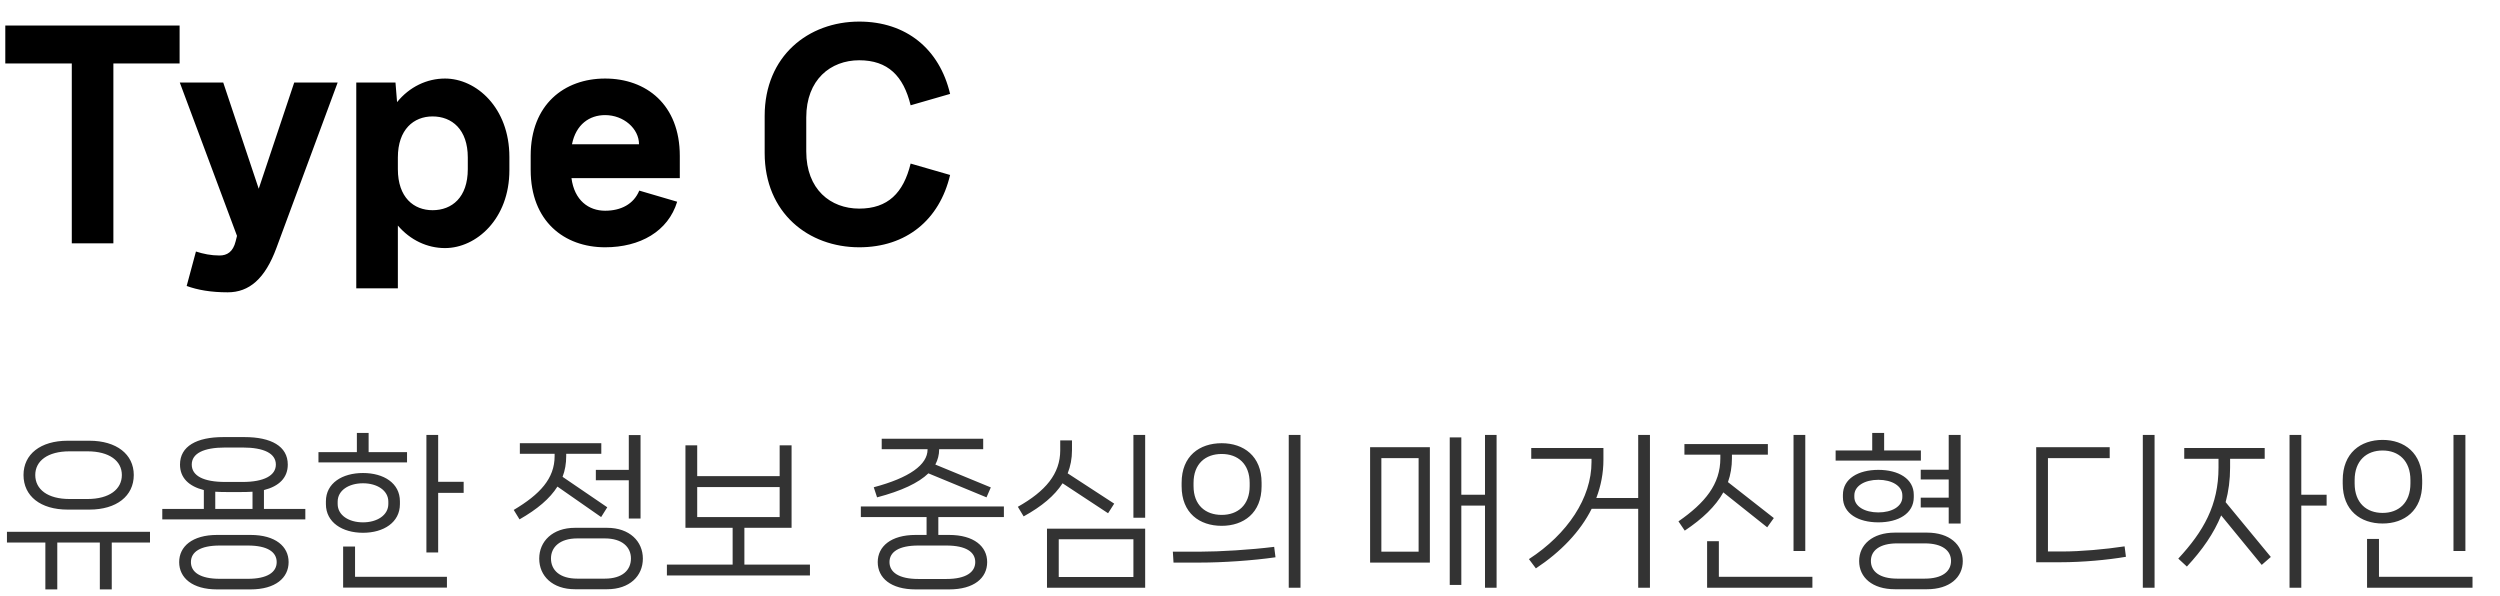 <svg width="151" height="36" viewBox="0 0 151 36" fill="none" xmlns="http://www.w3.org/2000/svg">
<path d="M0.32 1.544V3.832H4.336V14.696H6.848V3.832H10.848V1.544H0.32ZM14.315 14.248L14.235 14.568C14.075 15.224 13.707 15.432 13.259 15.432C12.747 15.432 12.283 15.336 11.835 15.192L11.275 17.272C11.931 17.512 12.731 17.656 13.755 17.656C15.051 17.656 16.011 16.84 16.699 14.968L20.395 4.984H17.771L15.627 11.4L13.483 4.984H10.859L14.315 14.248ZM26.879 4.744C25.791 4.744 24.735 5.24 23.983 6.168L23.887 4.984H21.519V17.416H24.031V13.624C24.783 14.504 25.807 14.984 26.879 14.984C28.767 14.984 30.767 13.224 30.767 10.28V9.48C30.767 6.504 28.767 4.744 26.879 4.744ZM28.255 10.216C28.255 11.928 27.295 12.696 26.127 12.696C24.991 12.696 24.031 11.928 24.031 10.216V9.512C24.031 7.816 24.991 7.032 26.127 7.032C27.295 7.032 28.255 7.816 28.255 9.512V10.216ZM41.06 9.416C41.06 6.312 39.029 4.744 36.548 4.744C34.084 4.744 32.053 6.312 32.053 9.4V10.264C32.053 13.368 34.084 14.936 36.548 14.936C38.66 14.936 40.356 13.976 40.901 12.184L38.612 11.512C38.276 12.328 37.508 12.728 36.548 12.728C35.556 12.728 34.693 12.104 34.517 10.76H41.06V9.416ZM34.548 8.712C34.788 7.512 35.605 6.952 36.548 6.952C37.669 6.952 38.596 7.768 38.596 8.712H34.548ZM51.898 14.936C54.73 14.936 56.746 13.288 57.386 10.568L55.002 9.88C54.57 11.656 53.626 12.6 51.898 12.6C50.17 12.6 48.698 11.448 48.698 9.144V7.096C48.698 4.808 50.17 3.64 51.898 3.64C53.626 3.64 54.57 4.584 55.002 6.36L57.386 5.672C56.746 2.952 54.73 1.304 51.898 1.304C48.826 1.304 46.186 3.384 46.186 7V9.24C46.186 12.872 48.842 14.936 51.898 14.936Z" fill="black"/>
<path d="M5.4 30.78C7.04 30.78 8.08 29.96 8.08 28.69C8.08 27.44 7.04 26.62 5.4 26.62H4.09C2.44 26.62 1.42 27.44 1.42 28.69C1.42 29.96 2.44 30.78 4.09 30.78H5.4ZM5.28 27.26C6.61 27.26 7.36 27.84 7.36 28.69C7.36 29.55 6.61 30.14 5.28 30.14H4.2C2.88 30.14 2.13 29.56 2.13 28.69C2.13 27.84 2.88 27.26 4.2 27.26H5.28ZM0.42 32.12V32.77H2.74V35.6H3.46V32.77H6.03V35.6H6.75V32.77H9.06V32.12H0.42ZM15.942 29.6C16.852 29.37 17.382 28.86 17.382 28.06C17.382 26.95 16.372 26.4 14.772 26.4H13.482C11.882 26.4 10.872 26.95 10.872 28.06C10.872 28.86 11.402 29.37 12.312 29.6V30.74H9.802V31.37H18.442V30.74H15.942V29.6ZM11.582 28.06C11.582 27.39 12.292 27.03 13.602 27.03H14.652C15.952 27.03 16.662 27.39 16.662 28.06C16.662 28.72 15.952 29.11 14.652 29.11H13.602C12.292 29.11 11.582 28.74 11.582 28.06ZM13.002 29.7C13.152 29.73 15.102 29.73 15.252 29.7V30.74H13.002V29.7ZM13.112 32.31C11.612 32.31 10.822 33.01 10.822 33.95C10.822 34.9 11.612 35.6 13.112 35.6H15.132C16.642 35.6 17.432 34.9 17.432 33.95C17.432 33.01 16.642 32.31 15.132 32.31H13.112ZM13.272 34.96C12.092 34.96 11.532 34.56 11.532 33.95C11.532 33.34 12.092 32.95 13.272 32.95H14.972C16.152 32.95 16.712 33.34 16.712 33.95C16.712 34.56 16.152 34.96 14.972 34.96H13.272ZM22.265 27.31V26.15H21.555V27.31H19.235V27.93H24.585V27.31H22.265ZM26.465 26.27H25.755V33.37H26.465V29.77H28.005V29.1H26.465V26.27ZM24.155 30.28C24.155 29.18 23.175 28.57 21.925 28.57C20.675 28.57 19.685 29.18 19.685 30.28V30.45C19.685 31.55 20.675 32.18 21.925 32.18C23.175 32.18 24.155 31.55 24.155 30.45V30.28ZM20.395 30.3C20.395 29.62 21.065 29.19 21.925 29.19C22.775 29.19 23.455 29.62 23.455 30.3V30.44C23.455 31.12 22.775 31.55 21.925 31.55C21.065 31.55 20.395 31.12 20.395 30.44V30.3ZM20.725 33.01V35.49H26.995V34.84H21.445V33.01H20.725ZM35.989 29.01H37.979V31.32H38.689V26.28H37.979V28.38H35.989V29.01ZM36.309 31.23L36.679 30.64L33.979 28.8C34.129 28.41 34.199 28 34.199 27.55V27.41H36.319V26.77H31.399V27.41H33.499V27.55C33.499 28.91 32.609 29.86 31.029 30.8L31.379 31.37C32.449 30.76 33.209 30.12 33.669 29.39L36.309 31.23ZM34.729 31.88C33.369 31.88 32.569 32.7 32.569 33.74C32.569 34.79 33.369 35.59 34.729 35.59H36.669C38.029 35.59 38.829 34.79 38.829 33.74C38.829 32.7 38.029 31.88 36.669 31.88H34.729ZM34.869 34.95C33.799 34.95 33.279 34.43 33.279 33.73C33.279 33.06 33.799 32.52 34.869 32.52H36.529C37.599 32.52 38.109 33.06 38.109 33.73C38.109 34.43 37.599 34.95 36.529 34.95H34.869ZM44.961 31.88H47.811V26.9H47.091V28.76H42.111V26.9H41.401V31.88H44.251V34.1H40.281V34.76H48.921V34.1H44.961V31.88ZM47.091 29.42V31.23H42.111V29.42H47.091ZM52.975 30.04C54.455 29.65 55.475 29.17 56.075 28.59L59.585 30.04L59.845 29.44L56.495 28.06C56.645 27.77 56.725 27.47 56.725 27.14V27.13H59.385V26.5H53.255V27.13H56.025V27.15C56.025 28.07 54.925 28.86 52.775 29.43L52.975 30.04ZM60.635 30.59H51.995V31.23H55.965V32.31H55.305C53.805 32.31 53.015 33.01 53.015 33.95C53.015 34.91 53.805 35.6 55.305 35.6H57.325C58.835 35.6 59.625 34.91 59.625 33.95C59.625 33.01 58.835 32.31 57.325 32.31H56.675V31.23H60.635V30.59ZM58.905 33.95C58.905 34.56 58.345 34.97 57.165 34.97H55.465C54.285 34.97 53.725 34.56 53.725 33.95C53.725 33.34 54.285 32.95 55.465 32.95H57.165C58.345 32.95 58.905 33.34 58.905 33.95ZM68.458 31.27H69.168V26.27H68.458V31.27ZM66.928 31L67.298 30.42L64.488 28.59C64.658 28.16 64.748 27.7 64.748 27.2V26.6H64.038V27.2C64.038 28.62 63.148 29.67 61.478 30.61L61.828 31.19C62.918 30.59 63.698 29.94 64.178 29.19L66.928 31ZM69.168 35.5V31.93H63.238V35.5H69.168ZM68.458 32.57V34.85H63.948V32.57H68.458ZM78.55 35.5V26.27H77.84V35.5H78.55ZM73.79 31.76C75.11 31.76 76.2 30.99 76.2 29.37V29.16C76.2 27.54 75.11 26.77 73.79 26.77C72.45 26.77 71.37 27.54 71.37 29.16V29.37C71.37 30.99 72.45 31.76 73.79 31.76ZM73.79 31.1C72.81 31.1 72.09 30.51 72.09 29.36V29.17C72.09 28.01 72.81 27.42 73.79 27.42C74.76 27.42 75.48 28.01 75.48 29.17V29.36C75.48 30.51 74.76 31.1 73.79 31.1ZM72.48 33.98C73.84 33.98 75.65 33.86 77.04 33.66L76.96 33.03C75.51 33.21 73.66 33.32 72.52 33.32H70.84L70.88 33.98H72.48ZM89.694 29.88H88.264V26.42H87.564V35.33H88.264V30.54H89.694V35.5H90.394V26.27H89.694V29.88ZM86.364 33.98V27.01H82.754V33.98H86.364ZM85.684 27.67V33.32H83.434V27.67H85.684ZM98.947 30.08H96.417C96.697 29.35 96.847 28.57 96.847 27.77V27.06H92.487V27.71H96.127V27.91C96.127 30.07 94.687 32.25 92.347 33.77L92.767 34.33C94.277 33.33 95.447 32.11 96.137 30.73H98.947V35.5H99.657V26.27H98.947V30.08ZM108.329 26.27V33.28H109.039V26.27H108.329ZM106.739 31.85L107.139 31.29L104.369 29.12C104.529 28.67 104.609 28.19 104.609 27.68V27.46H106.779V26.82H101.739V27.46H103.909V27.68C103.909 29.25 102.989 30.37 101.379 31.49L101.759 32.05C102.839 31.33 103.619 30.58 104.089 29.74L106.739 31.85ZM103.819 32.69H103.109V35.5H109.469V34.84H103.819V32.69ZM113.802 27.21V26.15H113.082V27.21H110.872V27.82H116.022V27.21H113.802ZM116.012 28.96H117.702V30.06H116.012V30.65H117.702V31.62H118.422V26.27H117.702V28.37H116.012V28.96ZM115.592 29.89C115.592 28.91 114.662 28.38 113.452 28.38C112.242 28.38 111.312 28.91 111.312 29.89V30.03C111.312 31.02 112.242 31.55 113.452 31.55C114.662 31.55 115.592 31.02 115.592 30.03V29.89ZM112.002 29.92C112.002 29.35 112.632 28.98 113.452 28.98C114.272 28.98 114.902 29.35 114.902 29.92V30.02C114.902 30.59 114.272 30.95 113.452 30.95C112.632 30.95 112.002 30.59 112.002 30.02V29.92ZM114.452 32.17C113.092 32.17 112.292 32.9 112.292 33.89C112.292 34.88 113.092 35.59 114.452 35.59H116.392C117.752 35.59 118.552 34.88 118.552 33.89C118.552 32.9 117.752 32.17 116.392 32.17H114.452ZM114.592 34.95C113.522 34.95 113.002 34.51 113.002 33.88C113.002 33.26 113.522 32.82 114.592 32.82H116.252C117.322 32.82 117.842 33.26 117.842 33.88C117.842 34.51 117.322 34.95 116.252 34.95H114.592ZM130.136 35.5V26.27H129.426V35.5H130.136ZM124.436 33.96C125.796 33.96 127.306 33.82 128.406 33.63L128.326 33C127.136 33.18 125.676 33.31 124.556 33.31H123.696V27.67H127.426V27.01H122.986V33.96H124.436ZM138.998 29.88V26.27H138.288V35.5H138.998V30.54H140.528V29.88H138.998ZM134.698 27.71H136.788V27.06H131.928V27.71H133.998V28.24C133.998 30.52 133.088 32.1 131.568 33.74L132.088 34.22C133.028 33.21 133.718 32.21 134.158 31.13L136.608 34.12L137.158 33.64L134.428 30.33C134.608 29.67 134.698 28.98 134.698 28.24V27.71ZM148.91 33.28V26.27H148.19V33.28H148.91ZM143.91 31.62C145.22 31.62 146.3 30.84 146.3 29.21V29C146.3 27.36 145.22 26.57 143.91 26.57C142.58 26.57 141.5 27.36 141.5 29V29.21C141.5 30.84 142.58 31.62 143.91 31.62ZM143.91 30.98C142.94 30.98 142.22 30.38 142.22 29.2V29C142.22 27.82 142.94 27.21 143.91 27.21C144.87 27.21 145.59 27.82 145.59 29V29.2C145.59 30.38 144.87 30.98 143.91 30.98ZM149.34 35.5V34.84H143.69V32.55H142.97V35.5H149.34Z" fill="#333333"/>
</svg>
